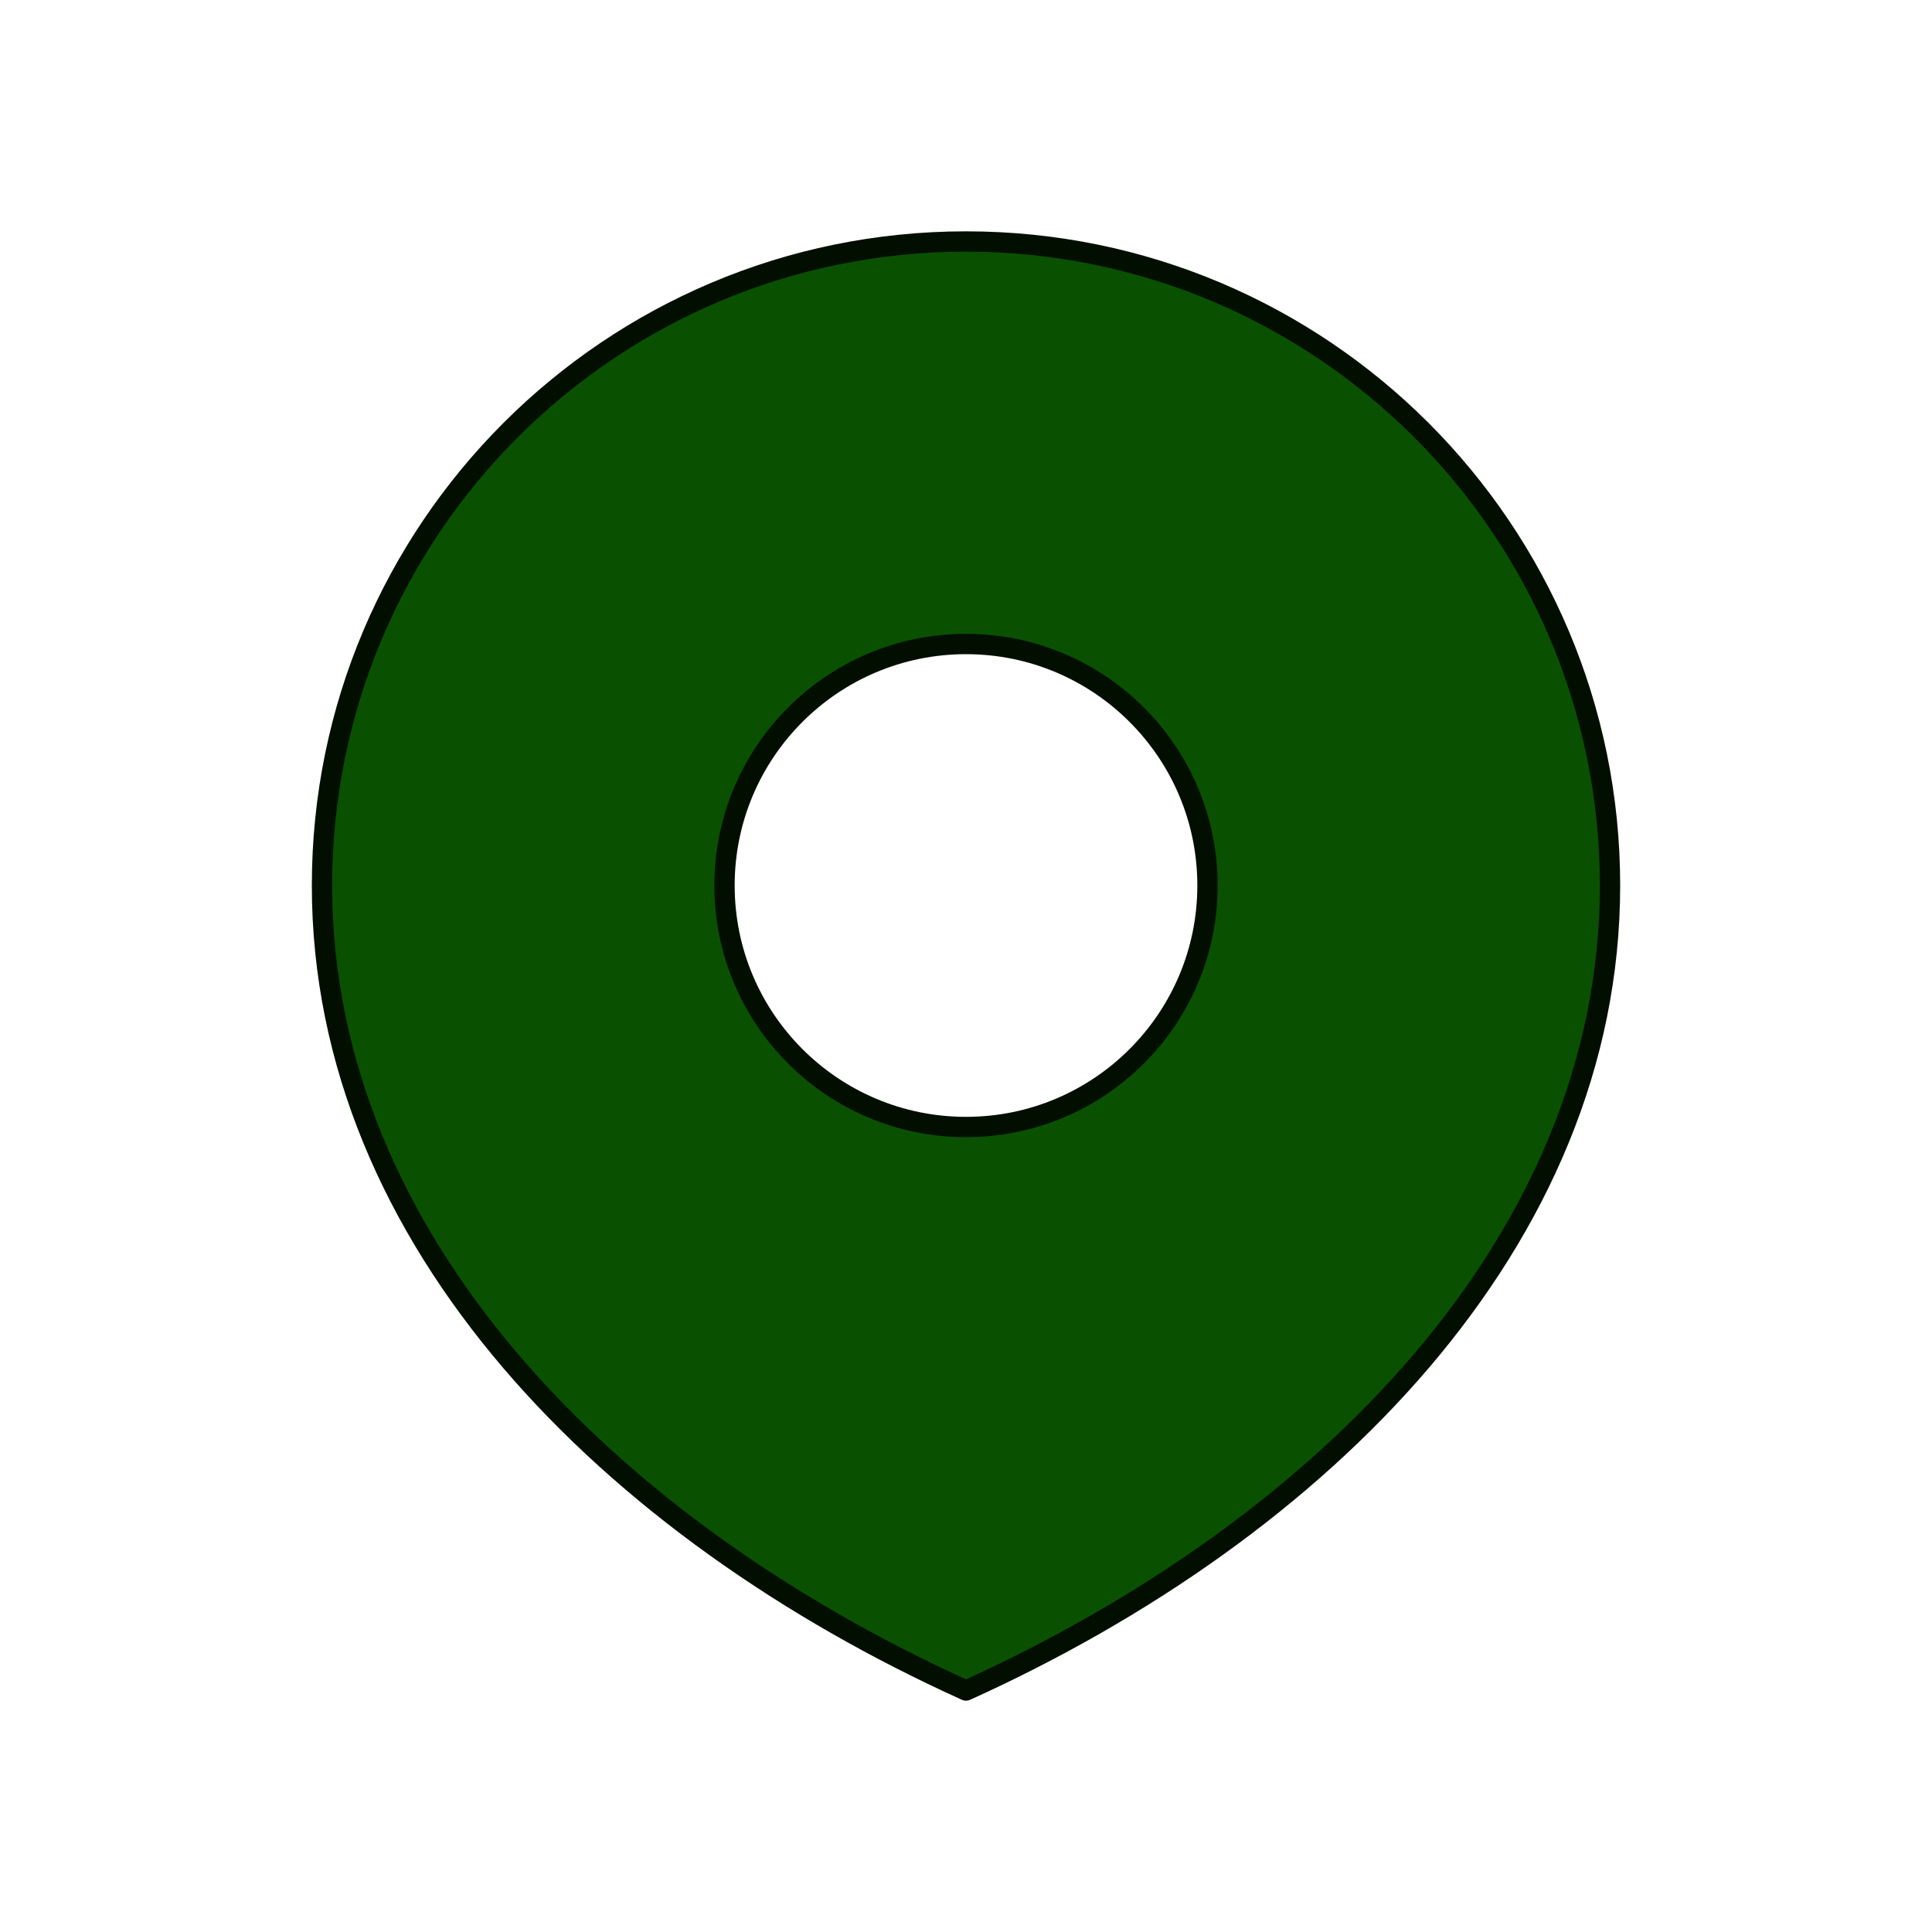<svg width="95" height="95" viewBox="0 0 95 95" fill="none" xmlns="http://www.w3.org/2000/svg">
<path fill-rule="evenodd" clip-rule="evenodd" d="M79.167 43.542C79.167 61.031 64.989 75.208 47.5 83.125C30.011 75.208 15.833 61.031 15.833 43.542C15.833 26.053 30.011 11.875 47.5 11.875C64.989 11.875 79.167 26.053 79.167 43.542ZM47.5 55.417C54.058 55.417 59.375 50.1 59.375 43.542C59.375 36.983 54.058 31.667 47.5 31.667C40.942 31.667 35.625 36.983 35.625 43.542C35.625 50.1 40.942 55.417 47.5 55.417Z" fill="#095100"/>
<path d="M47.5 55.417C54.058 55.417 59.375 50.1 59.375 43.542C59.375 36.983 54.058 31.667 47.5 31.667C40.942 31.667 35.625 36.983 35.625 43.542C35.625 50.1 40.942 55.417 47.5 55.417Z" stroke="#020F00" stroke-linecap="round" stroke-linejoin="round"/>
<path d="M47.5 83.125C64.989 75.208 79.167 61.031 79.167 43.542C79.167 26.053 64.989 11.875 47.5 11.875C30.011 11.875 15.833 26.053 15.833 43.542C15.833 61.031 30.011 75.208 47.5 83.125Z" stroke="#020F00" stroke-linecap="round" stroke-linejoin="round"/>
</svg>

